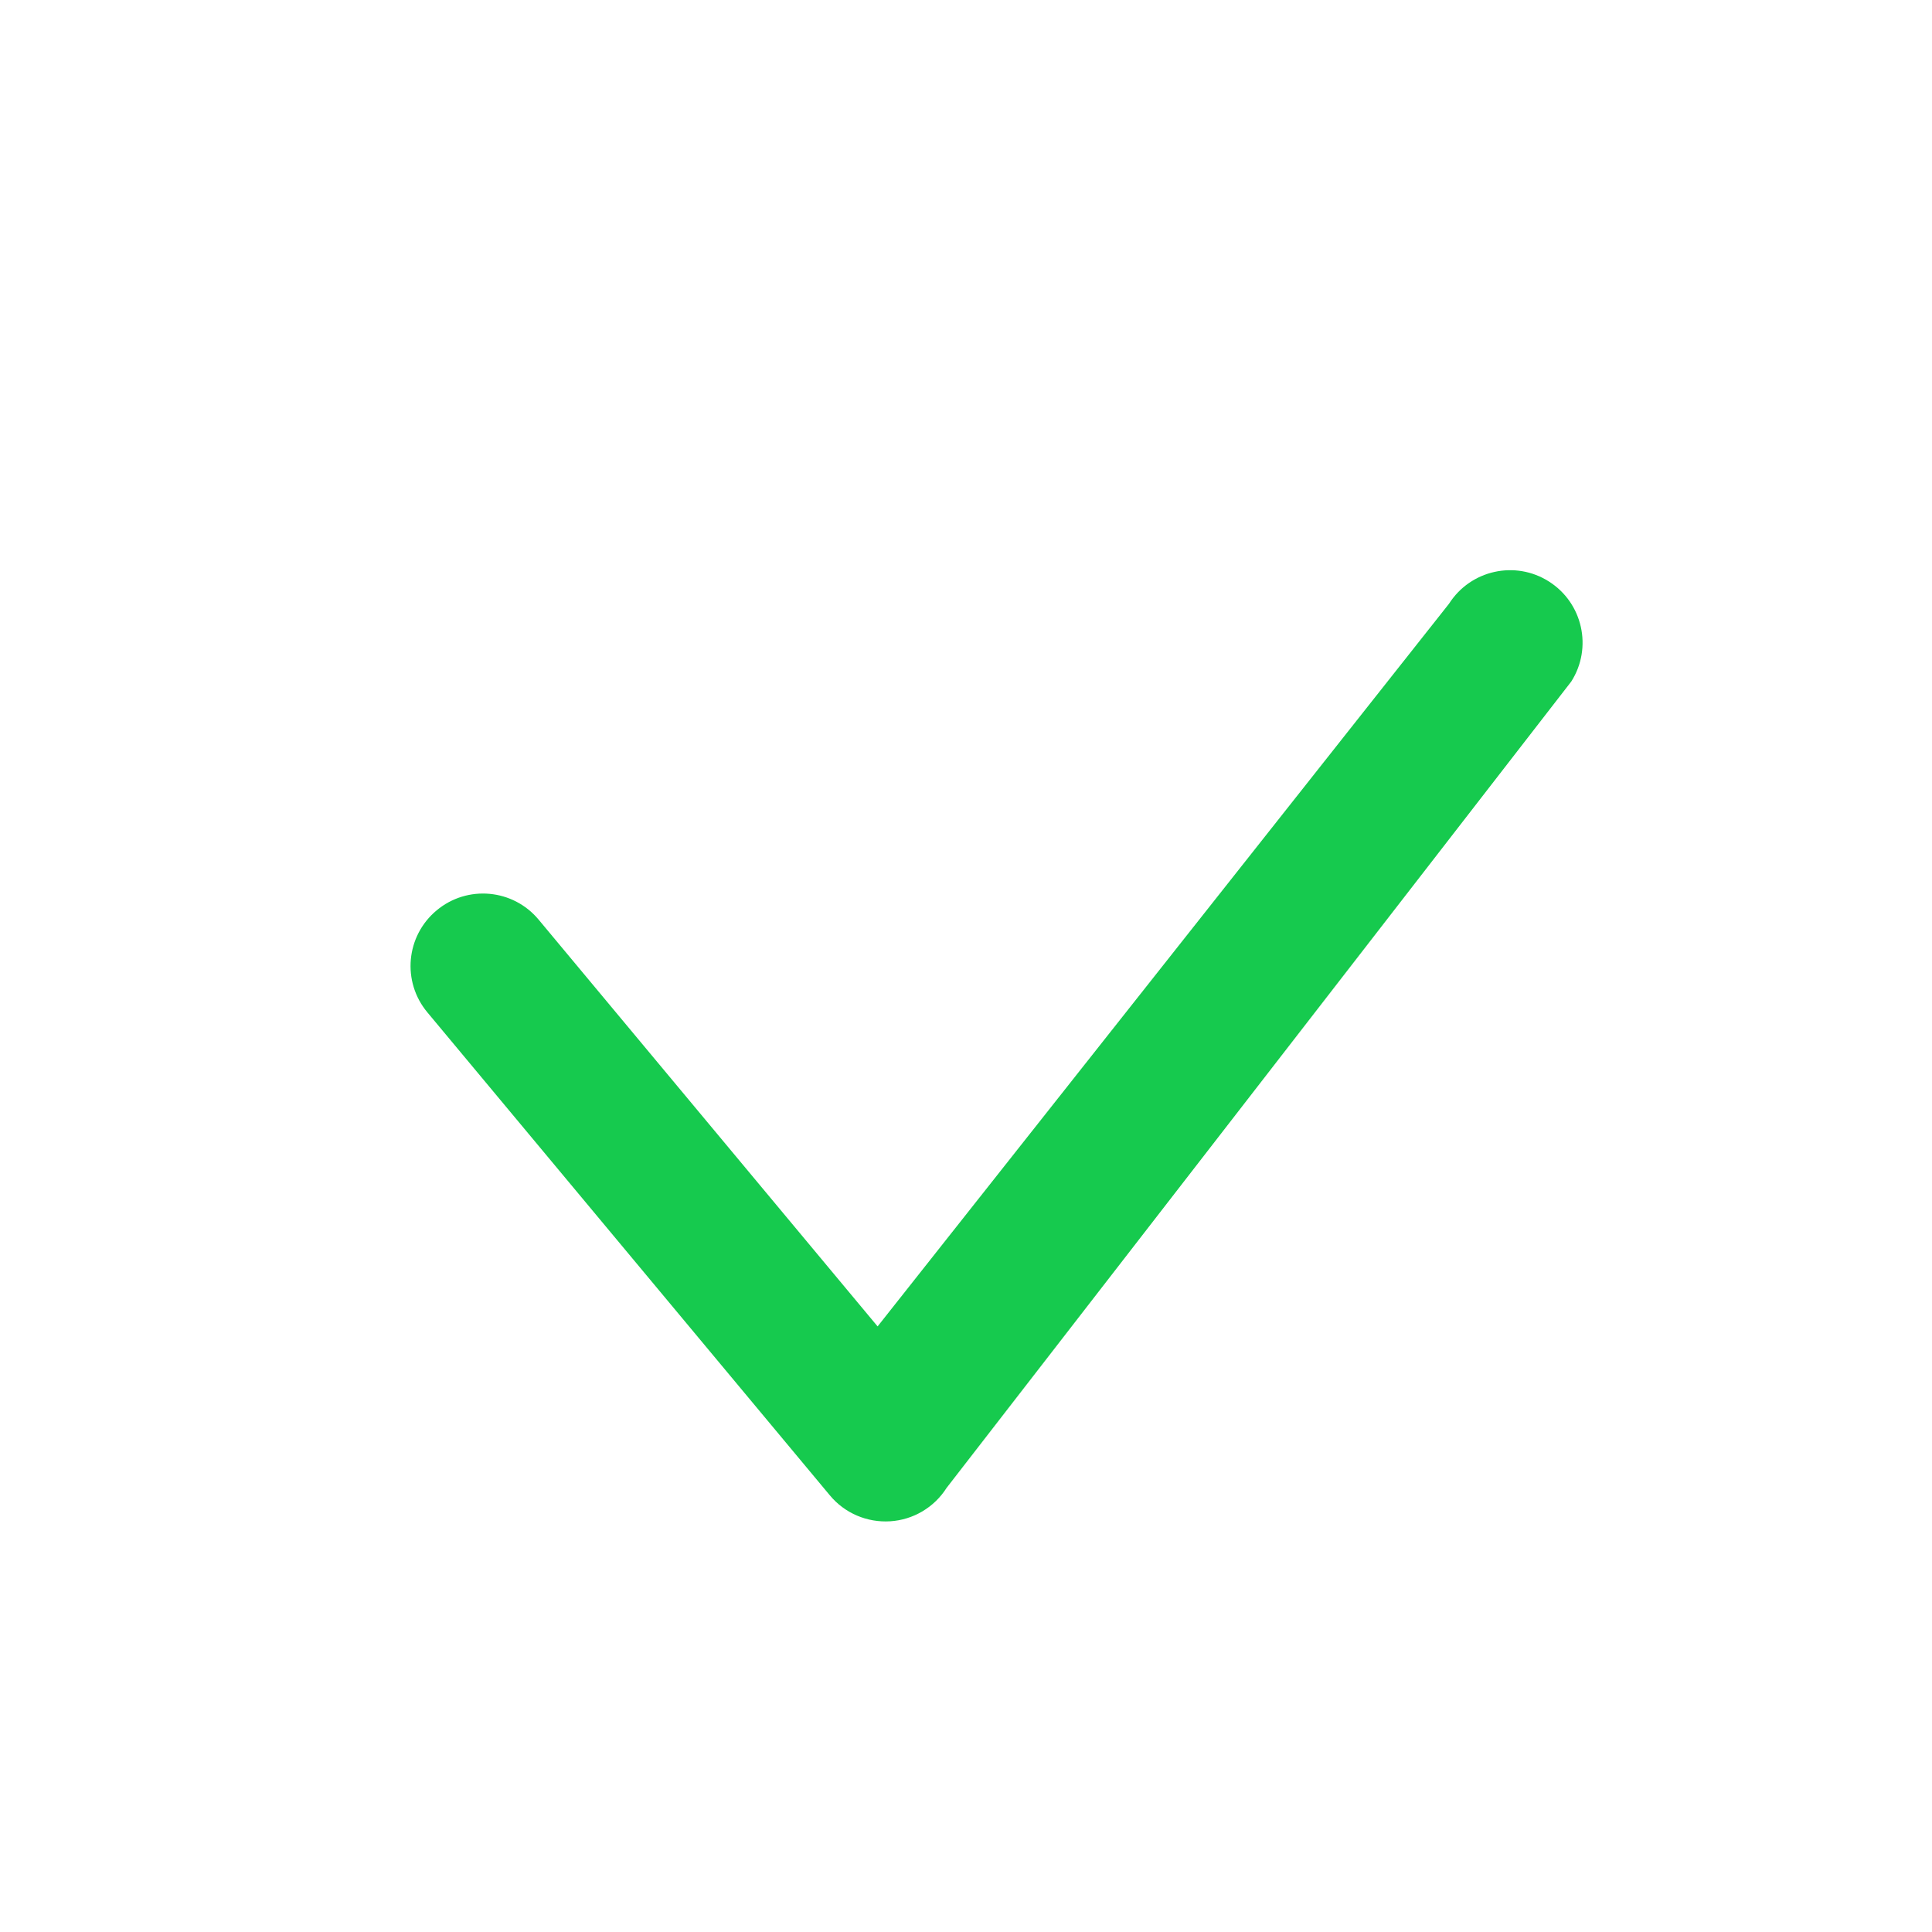 <svg width='24' height='24' viewBox='0 0 24 24' fill='none' xmlns='http://www.w3.org/2000/svg'> <path fill-rule='evenodd' clip-rule='evenodd' d='M19.242 7.224C19.662 7.491 19.785 8.047 19.519 8.466L11.759 18.483C11.605 18.726 11.344 18.88 11.058 18.898C10.771 18.916 10.492 18.797 10.309 18.576L5.309 12.576C4.99 12.194 5.042 11.627 5.424 11.309C5.806 10.99 6.373 11.042 6.691 11.424L10.902 16.477L18 7.5C18.267 7.081 18.823 6.957 19.242 7.224Z' fill='#16CA4E'/> </svg>